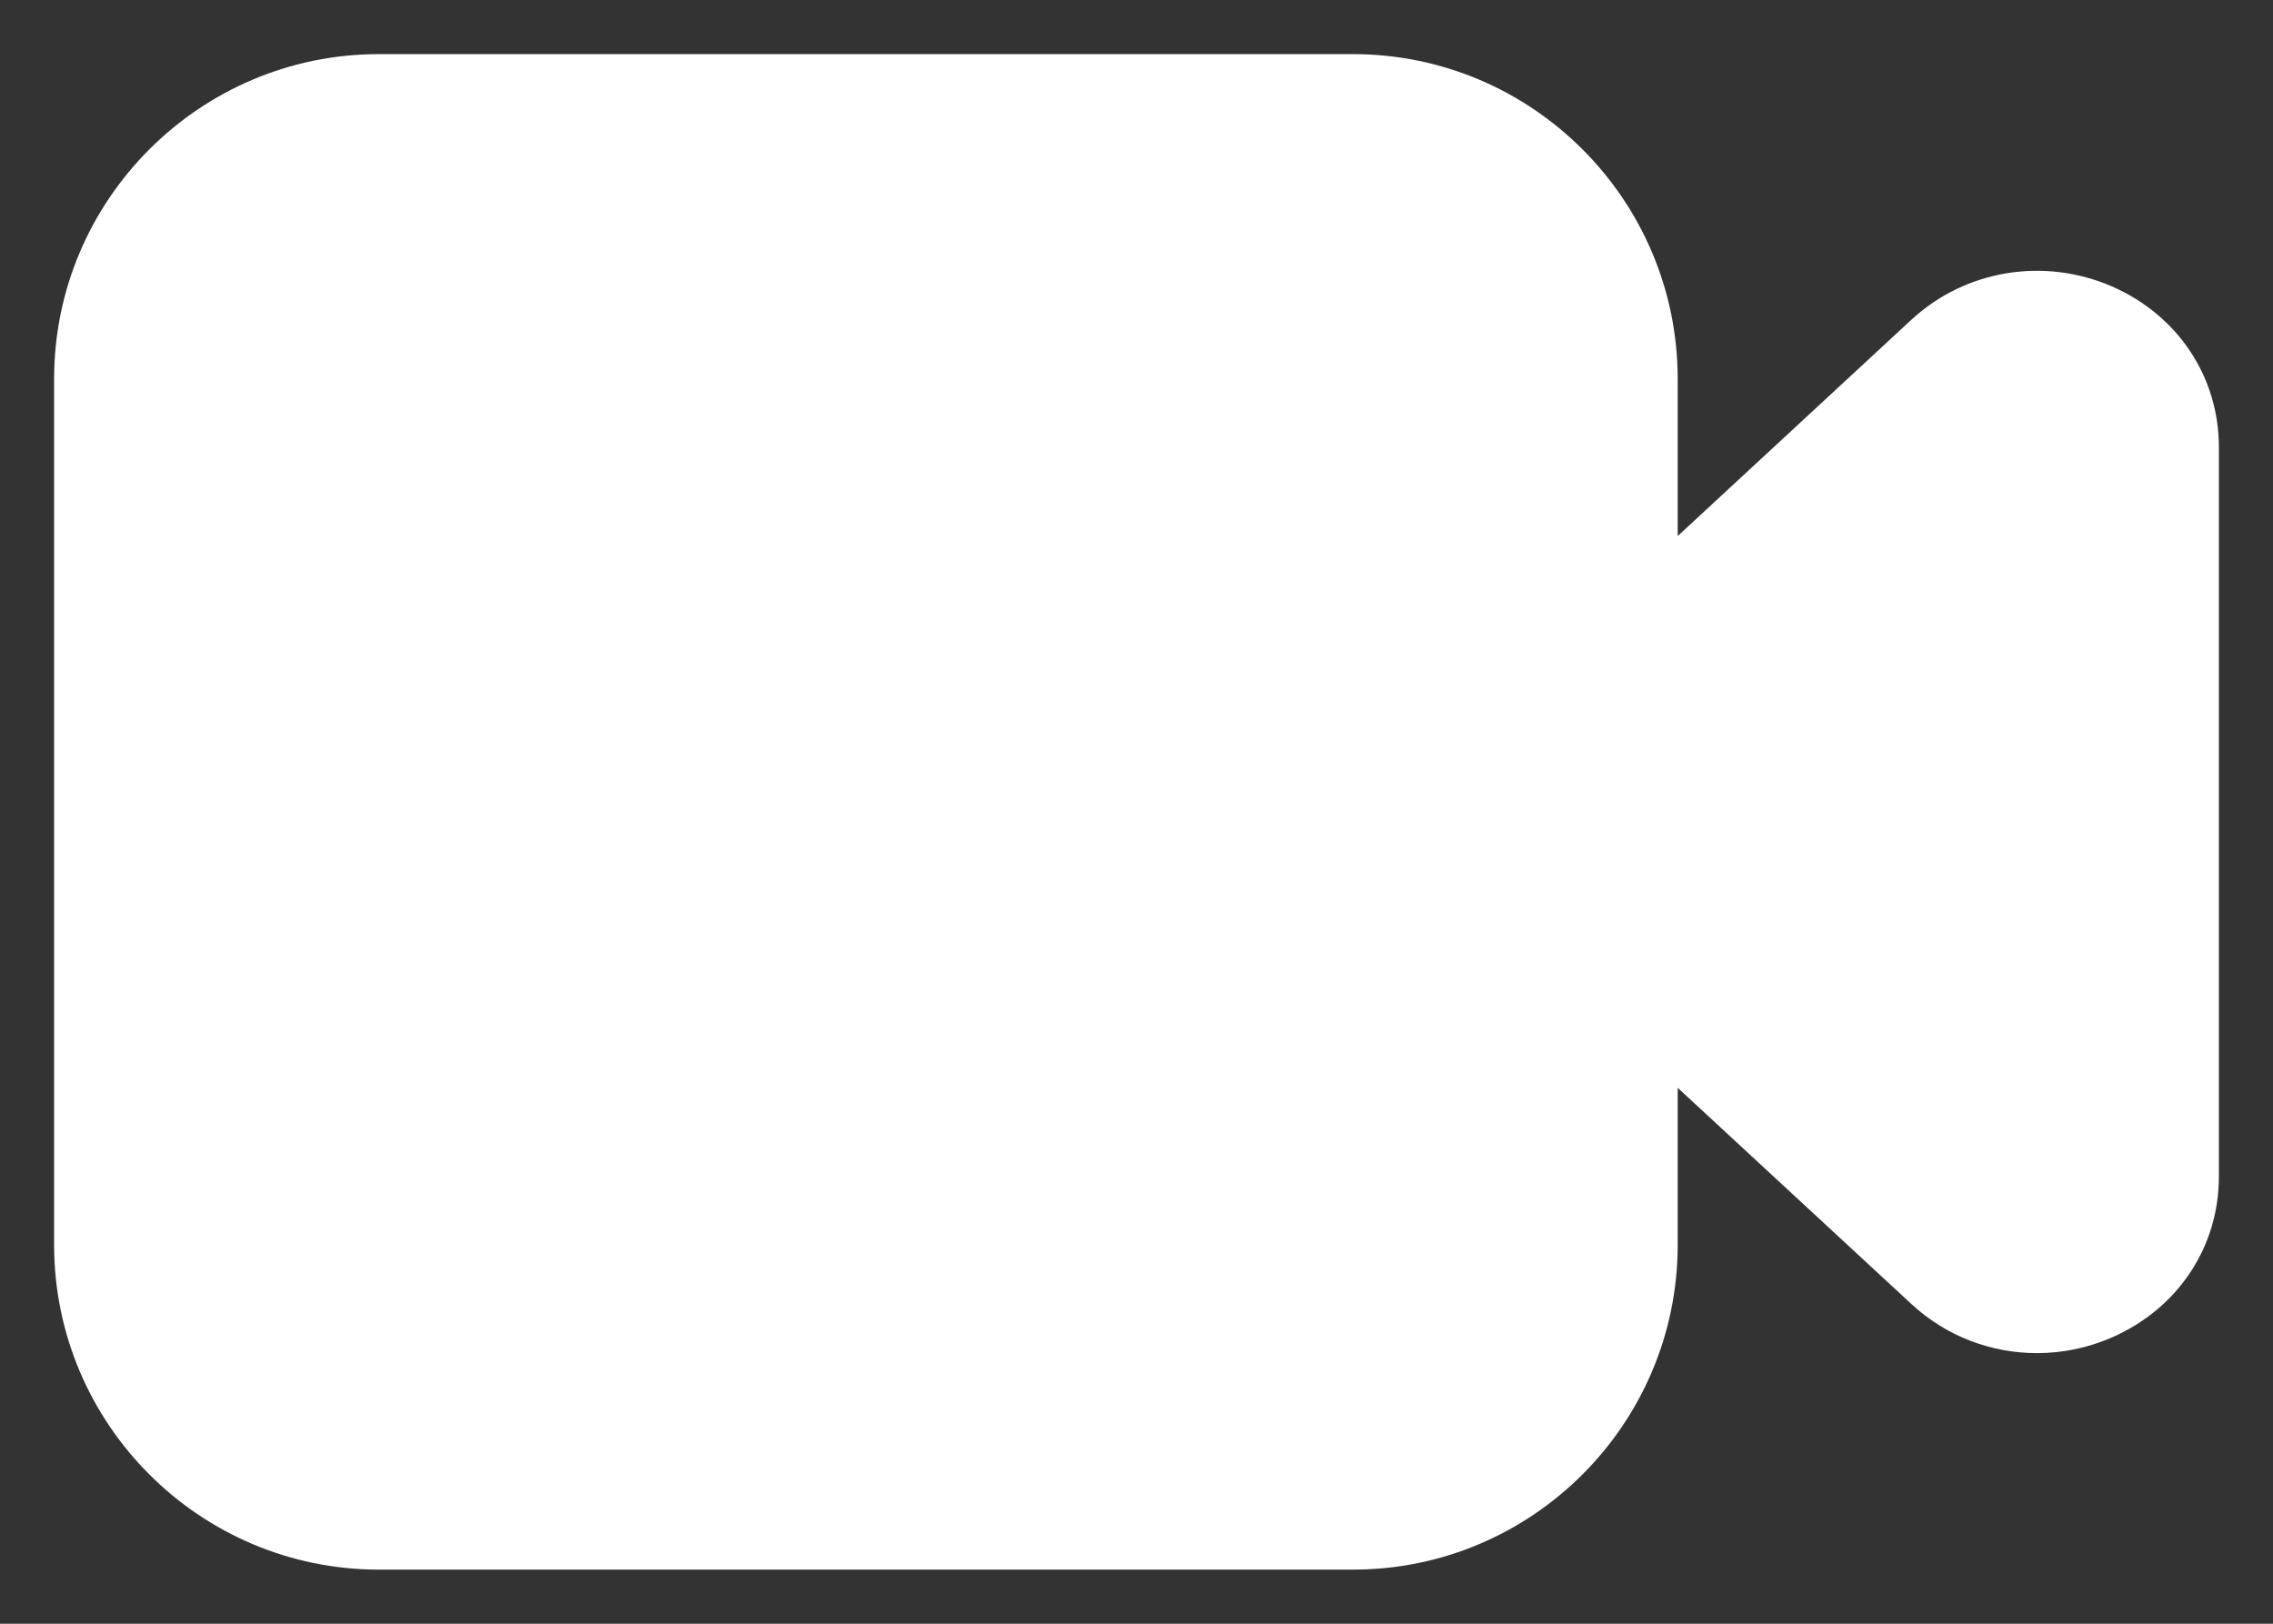 <svg height="15" viewBox="0 0 21 15" width="21" xmlns="http://www.w3.org/2000/svg"><rect x="0" y="0" width="21" height="15" fill="#333333" stroke="none"/><path d="m19.012 2.146c-.626-.272-1.352-.154-1.851.306l-2.161 2v-1.452c0-1.654-1.345-3-3-3h-9c-1.654 0-3 1.346-3 3v8c0 1.655 1.346 3 3 3h9c1.655 0 3-1.345 3-3v-1.451l2.161 1.999c.321.297.736.452 1.159.452.233 0 .468-.047.692-.145.609-.266.988-.835.988-1.484v-6.741c0-.649-.379-1.218-.988-1.484" fill="#fff" transform="translate(.5 .5)"/></svg>